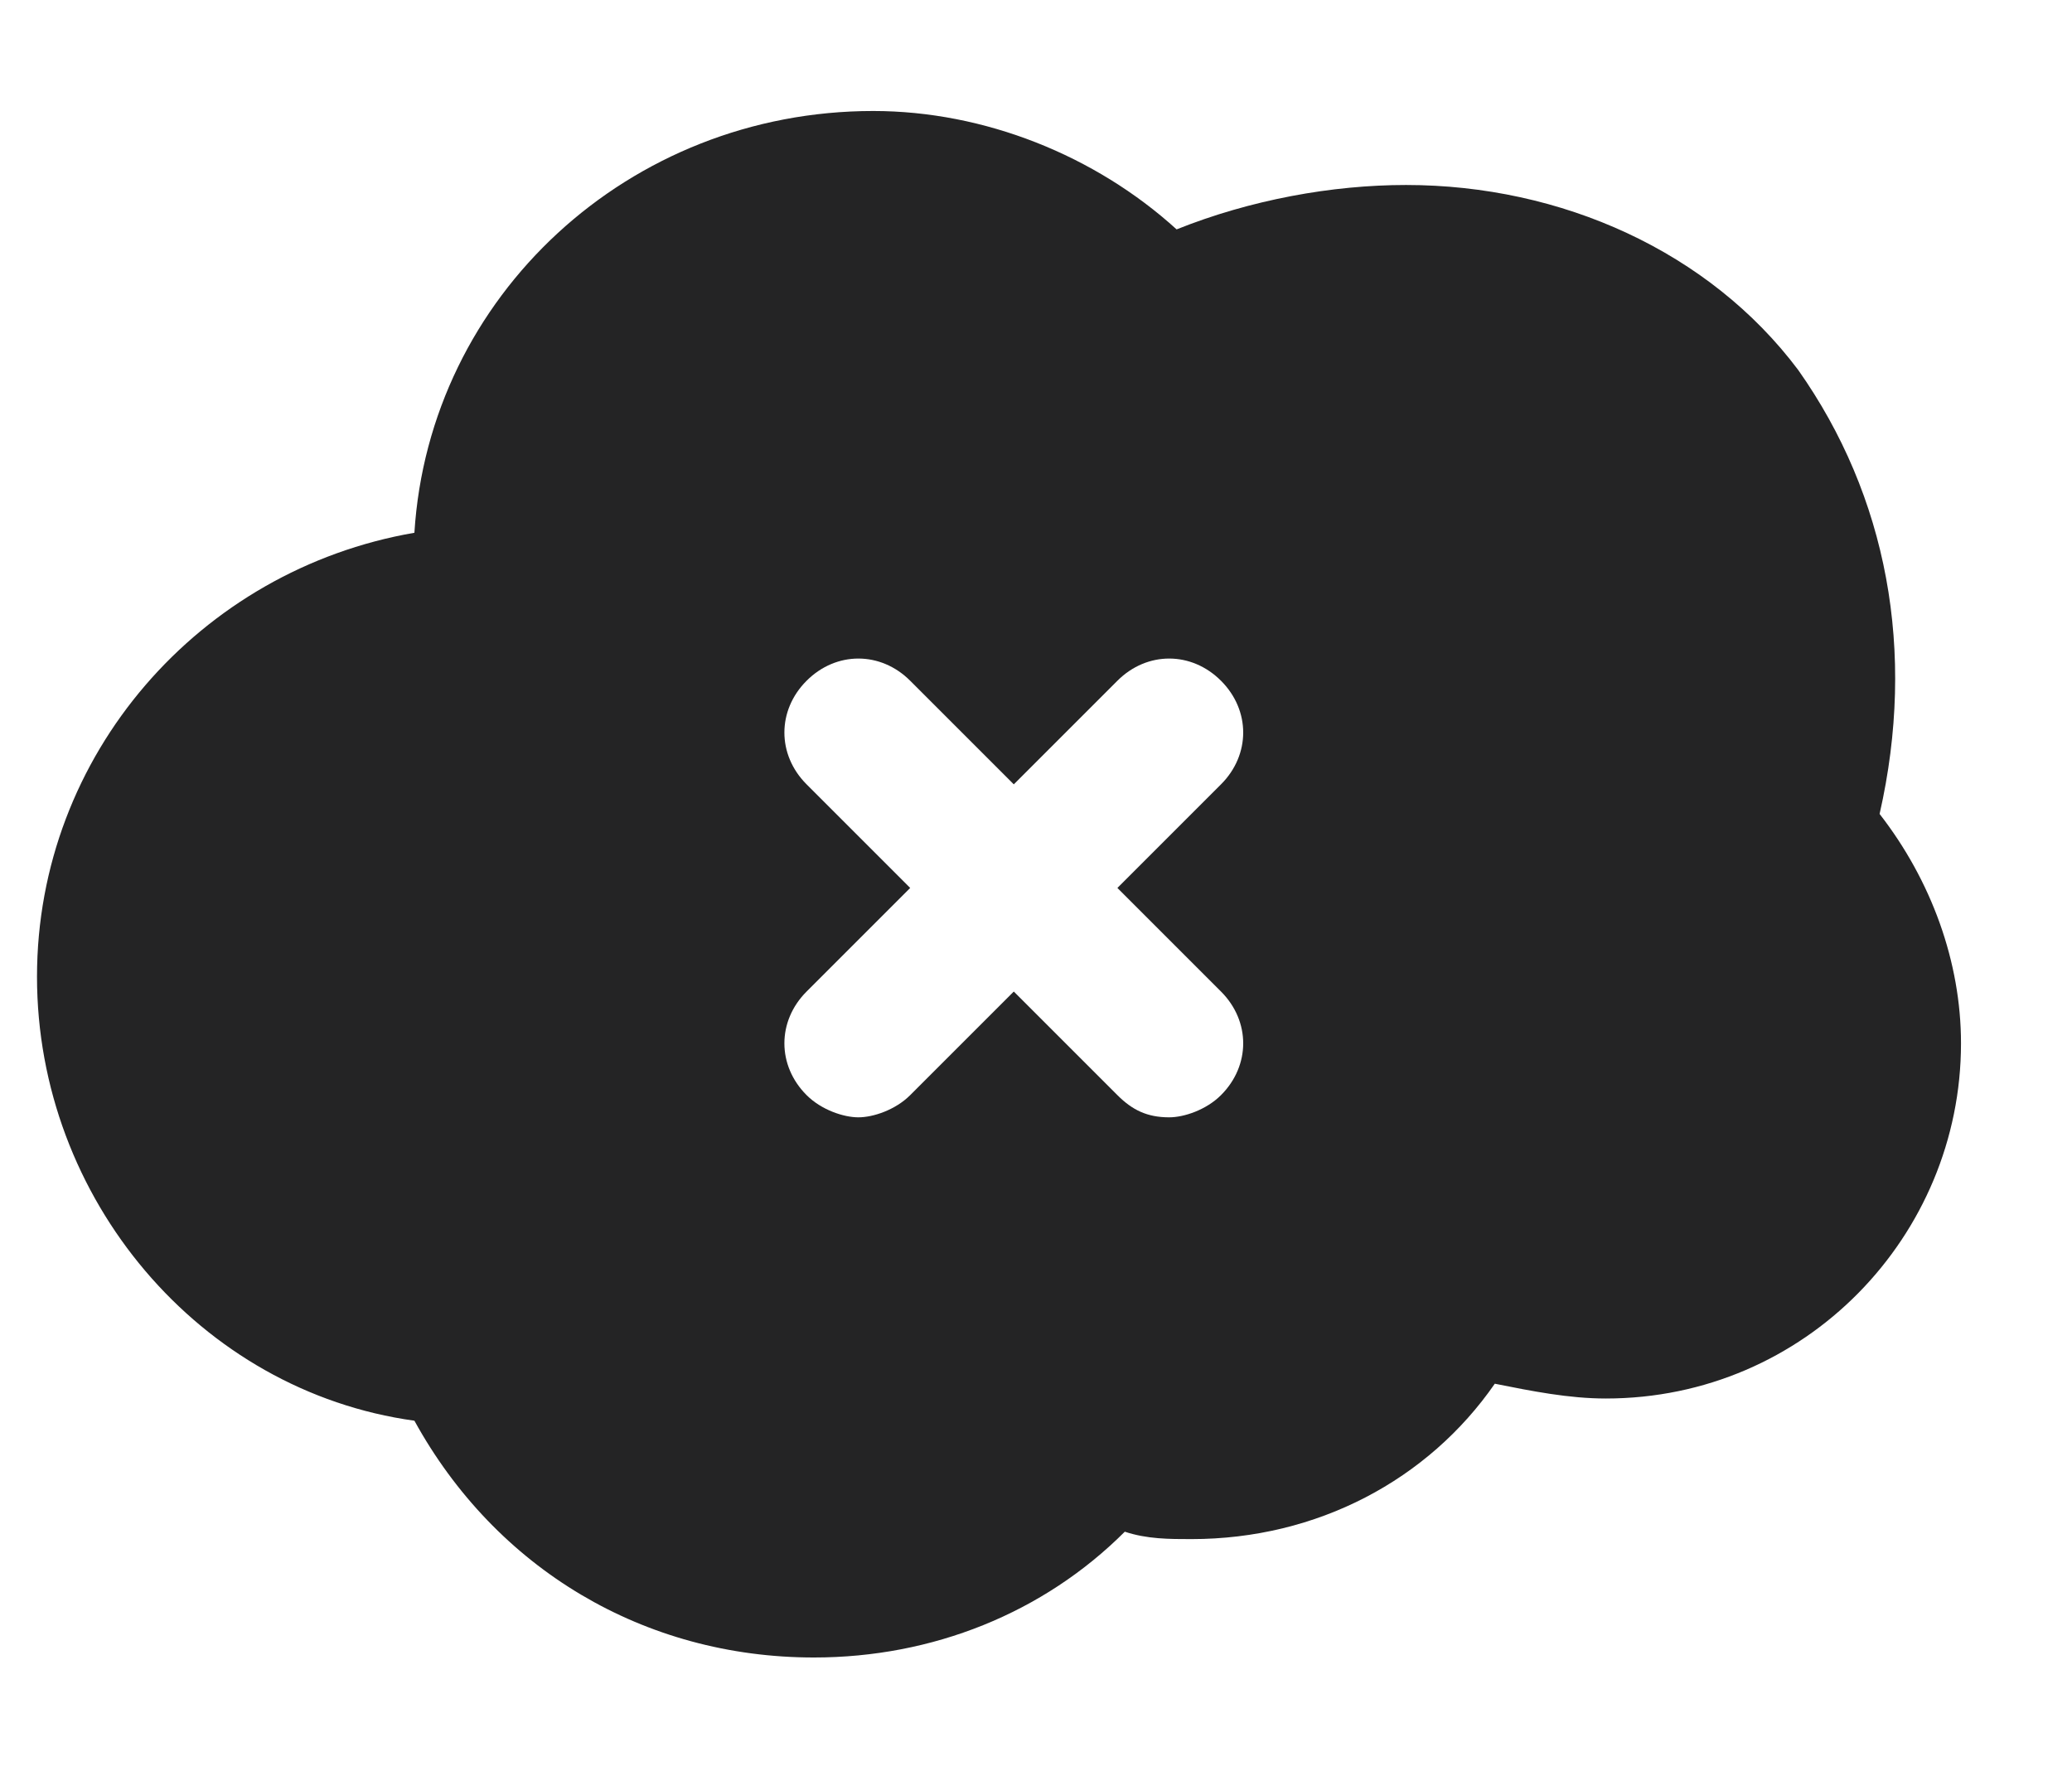 <svg id="Layer_1" xmlns="http://www.w3.org/2000/svg" viewBox="0 0 28 24"><style>.st0{fill:#242425}</style><g id="XMLID_29_"><path id="XMLID_30_" class="st0" d="M25.4 11c.5-2.2.1-4.3-1.1-6-1.2-1.6-3.2-2.5-5.3-2.5-1 0-2.1.2-3.1.6-1.1-1-2.6-1.6-4.1-1.6-3.3 0-6 2.5-6.2 5.7-2.9.5-5.1 3-5.1 6s2.2 5.6 5.1 6c1.1 2 3.1 3.2 5.4 3.2 1.6 0 3.1-.6 4.2-1.7.3.1.6.1.9.1 1.7 0 3.2-.8 4.1-2.1.5.1 1 .2 1.5.2 2.7 0 4.8-2.2 4.8-4.8 0-1.1-.4-2.2-1.1-3.1zm-8.9 2.4c.4.4.4 1 0 1.4-.2.2-.5.3-.7.3-.3 0-.5-.1-.7-.3l-1.4-1.4-1.4 1.4c-.2.2-.5.3-.7.3s-.5-.1-.7-.3c-.4-.4-.4-1 0-1.4l1.4-1.4-1.4-1.4c-.4-.4-.4-1 0-1.4.4-.4 1-.4 1.4 0l1.4 1.4 1.4-1.4c.4-.4 1-.4 1.4 0 .4.4.4 1 0 1.4L15.1 12l1.4 1.4z"/></g></svg>